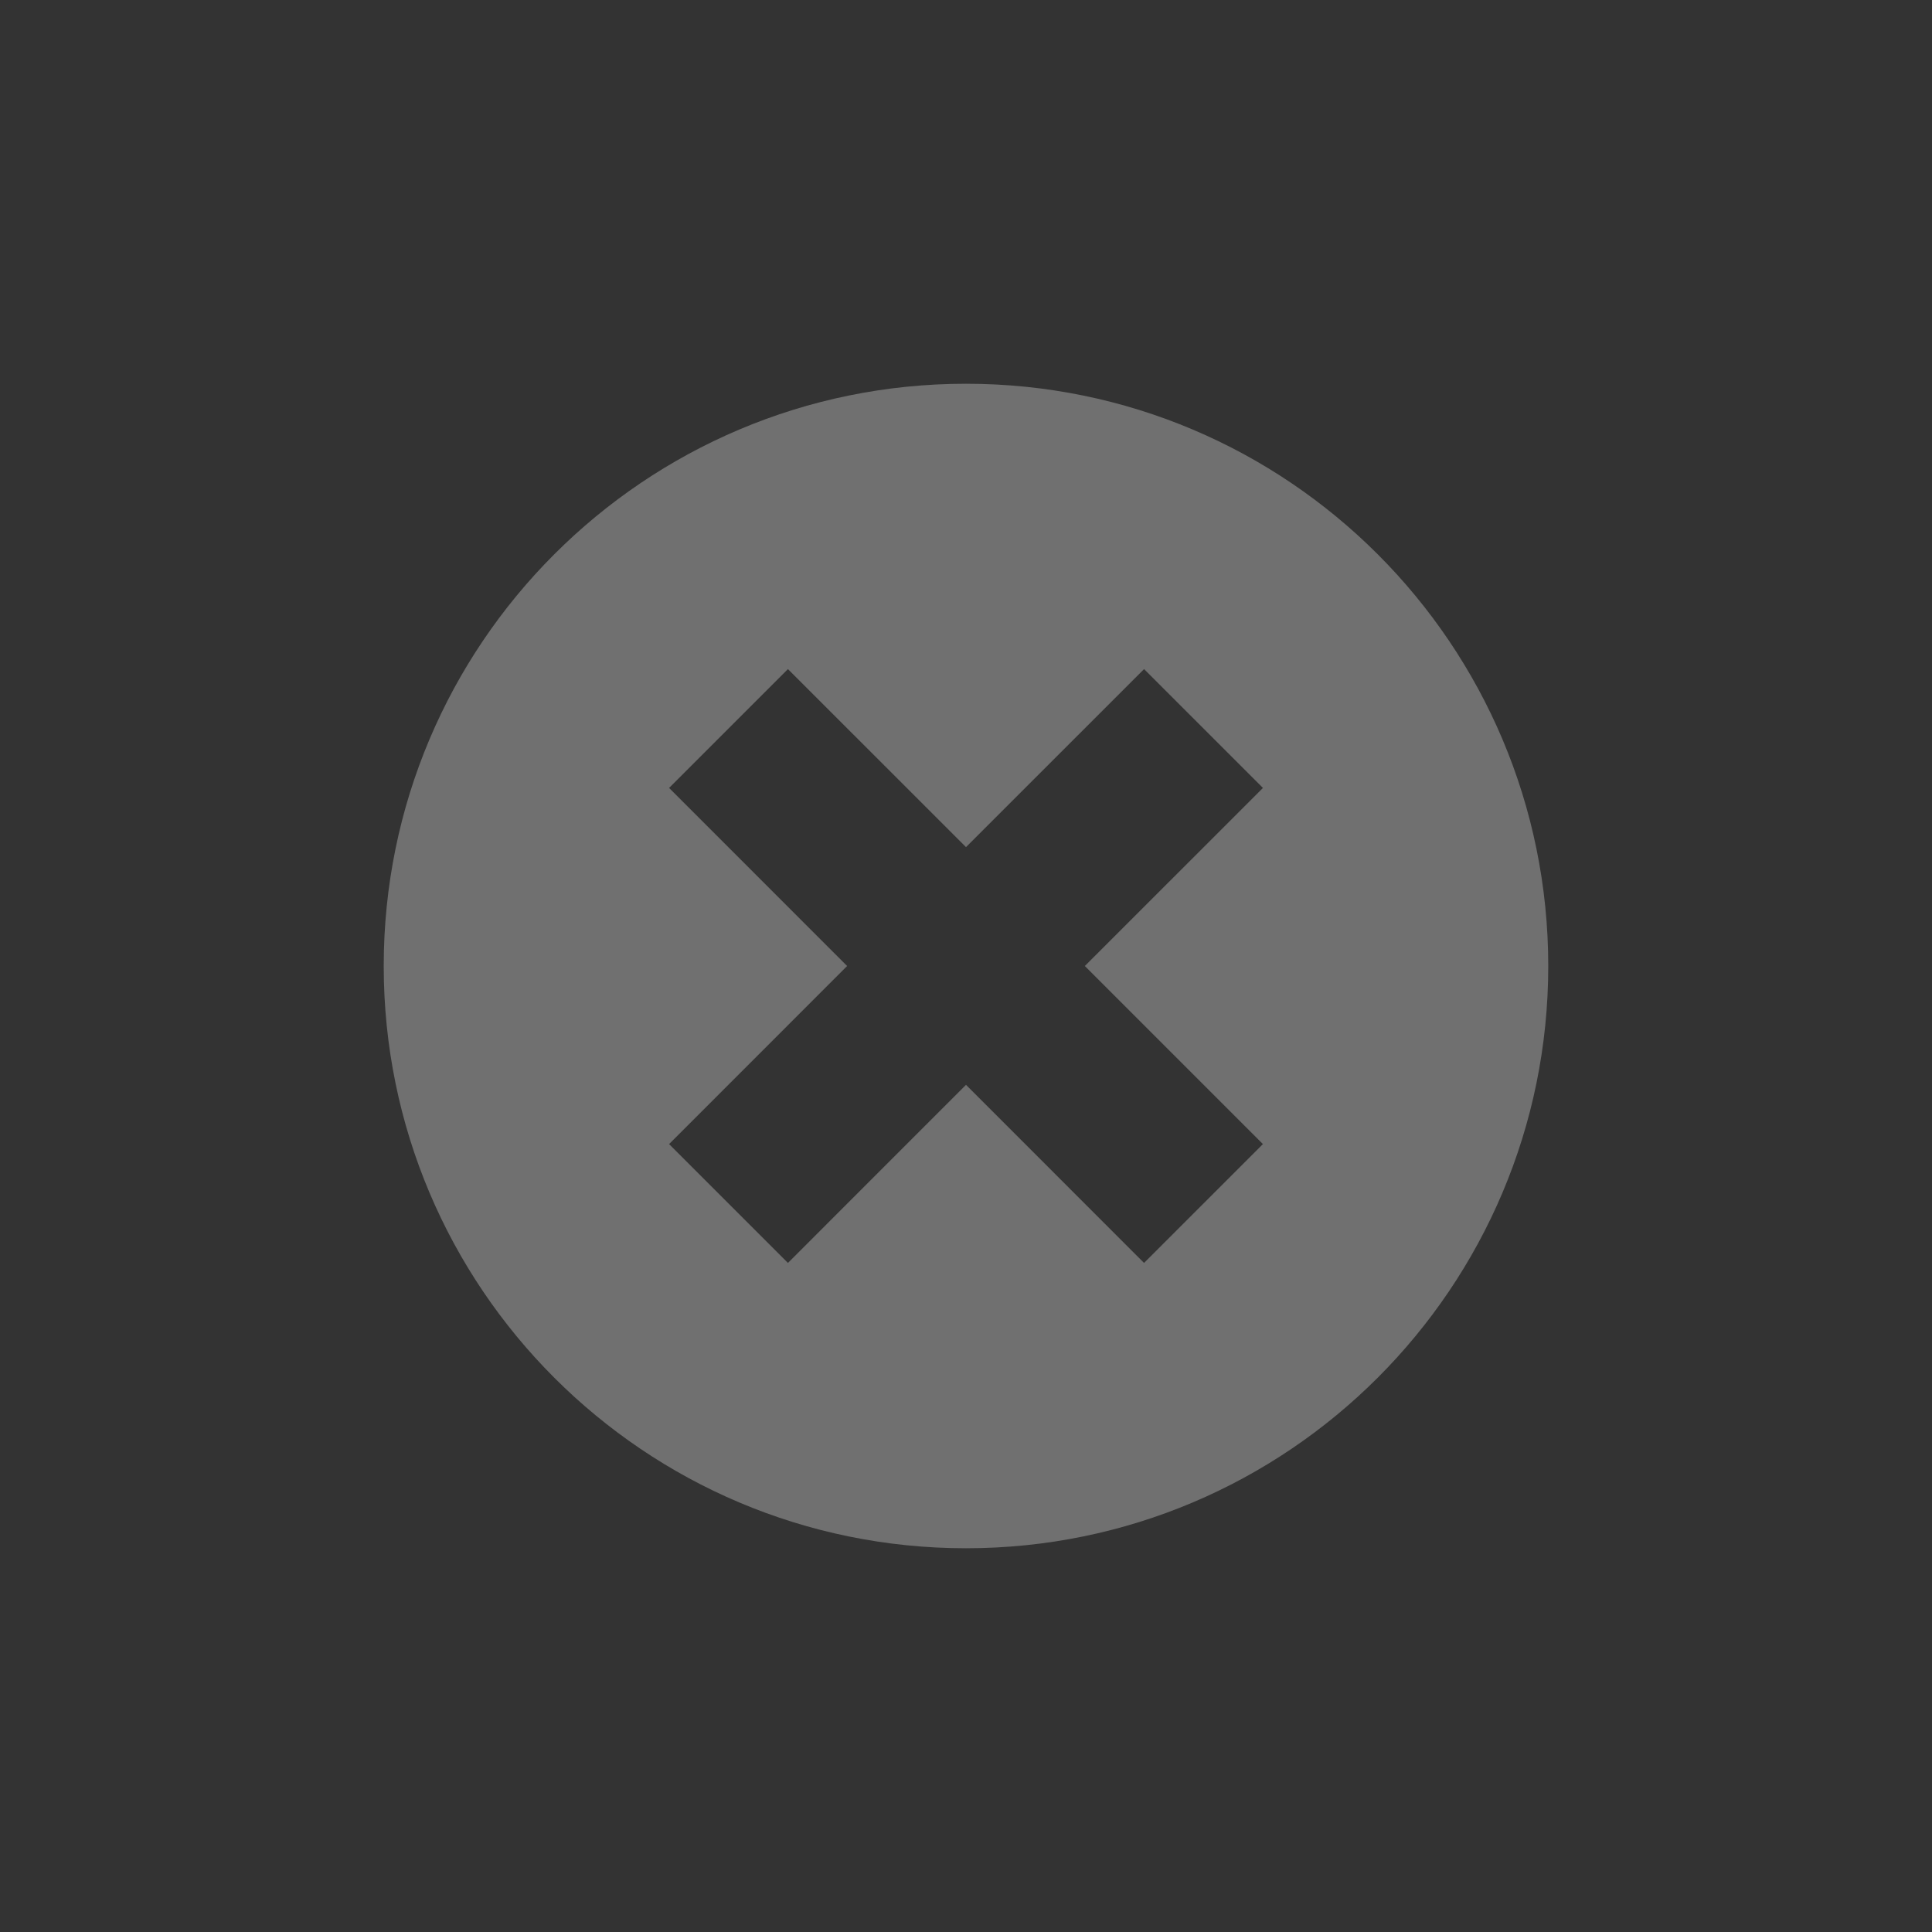 <?xml version="1.0" encoding="utf-8"?>
<!-- Generator: Adobe Illustrator 16.0.4, SVG Export Plug-In . SVG Version: 6.00 Build 0)  -->
<!DOCTYPE svg PUBLIC "-//W3C//DTD SVG 1.1//EN" "http://www.w3.org/Graphics/SVG/1.1/DTD/svg11.dtd">
<svg version="1.1" id="Layer_1" xmlns="http://www.w3.org/2000/svg" xmlns:xlink="http://www.w3.org/1999/xlink" x="0px" y="0px"
	 width="72px" height="72px" viewBox="0 0 72 72" enable-background="new 0 0 72 72" xml:space="preserve">
<rect x="0" y="0" width="72" height="72" fill="#333333" stroke="none"/>
<path opacity="0.3" fill="#FFFFFF" d="M36,14.301c-11.984,0-21.7,9.715-21.7,21.699c0,11.984,9.715,21.699,21.7,21.699
	c11.984,0,21.699-9.715,21.699-21.699C57.699,24.016,47.984,14.301,36,14.301z M47.065,42.637l-4.43,4.429L36,40.428l-6.636,6.638
	l-4.429-4.429L31.57,36l-6.635-6.636l4.429-4.429L36,31.57l6.636-6.635l4.43,4.429L40.429,36L47.065,42.637z"/>
</svg>

